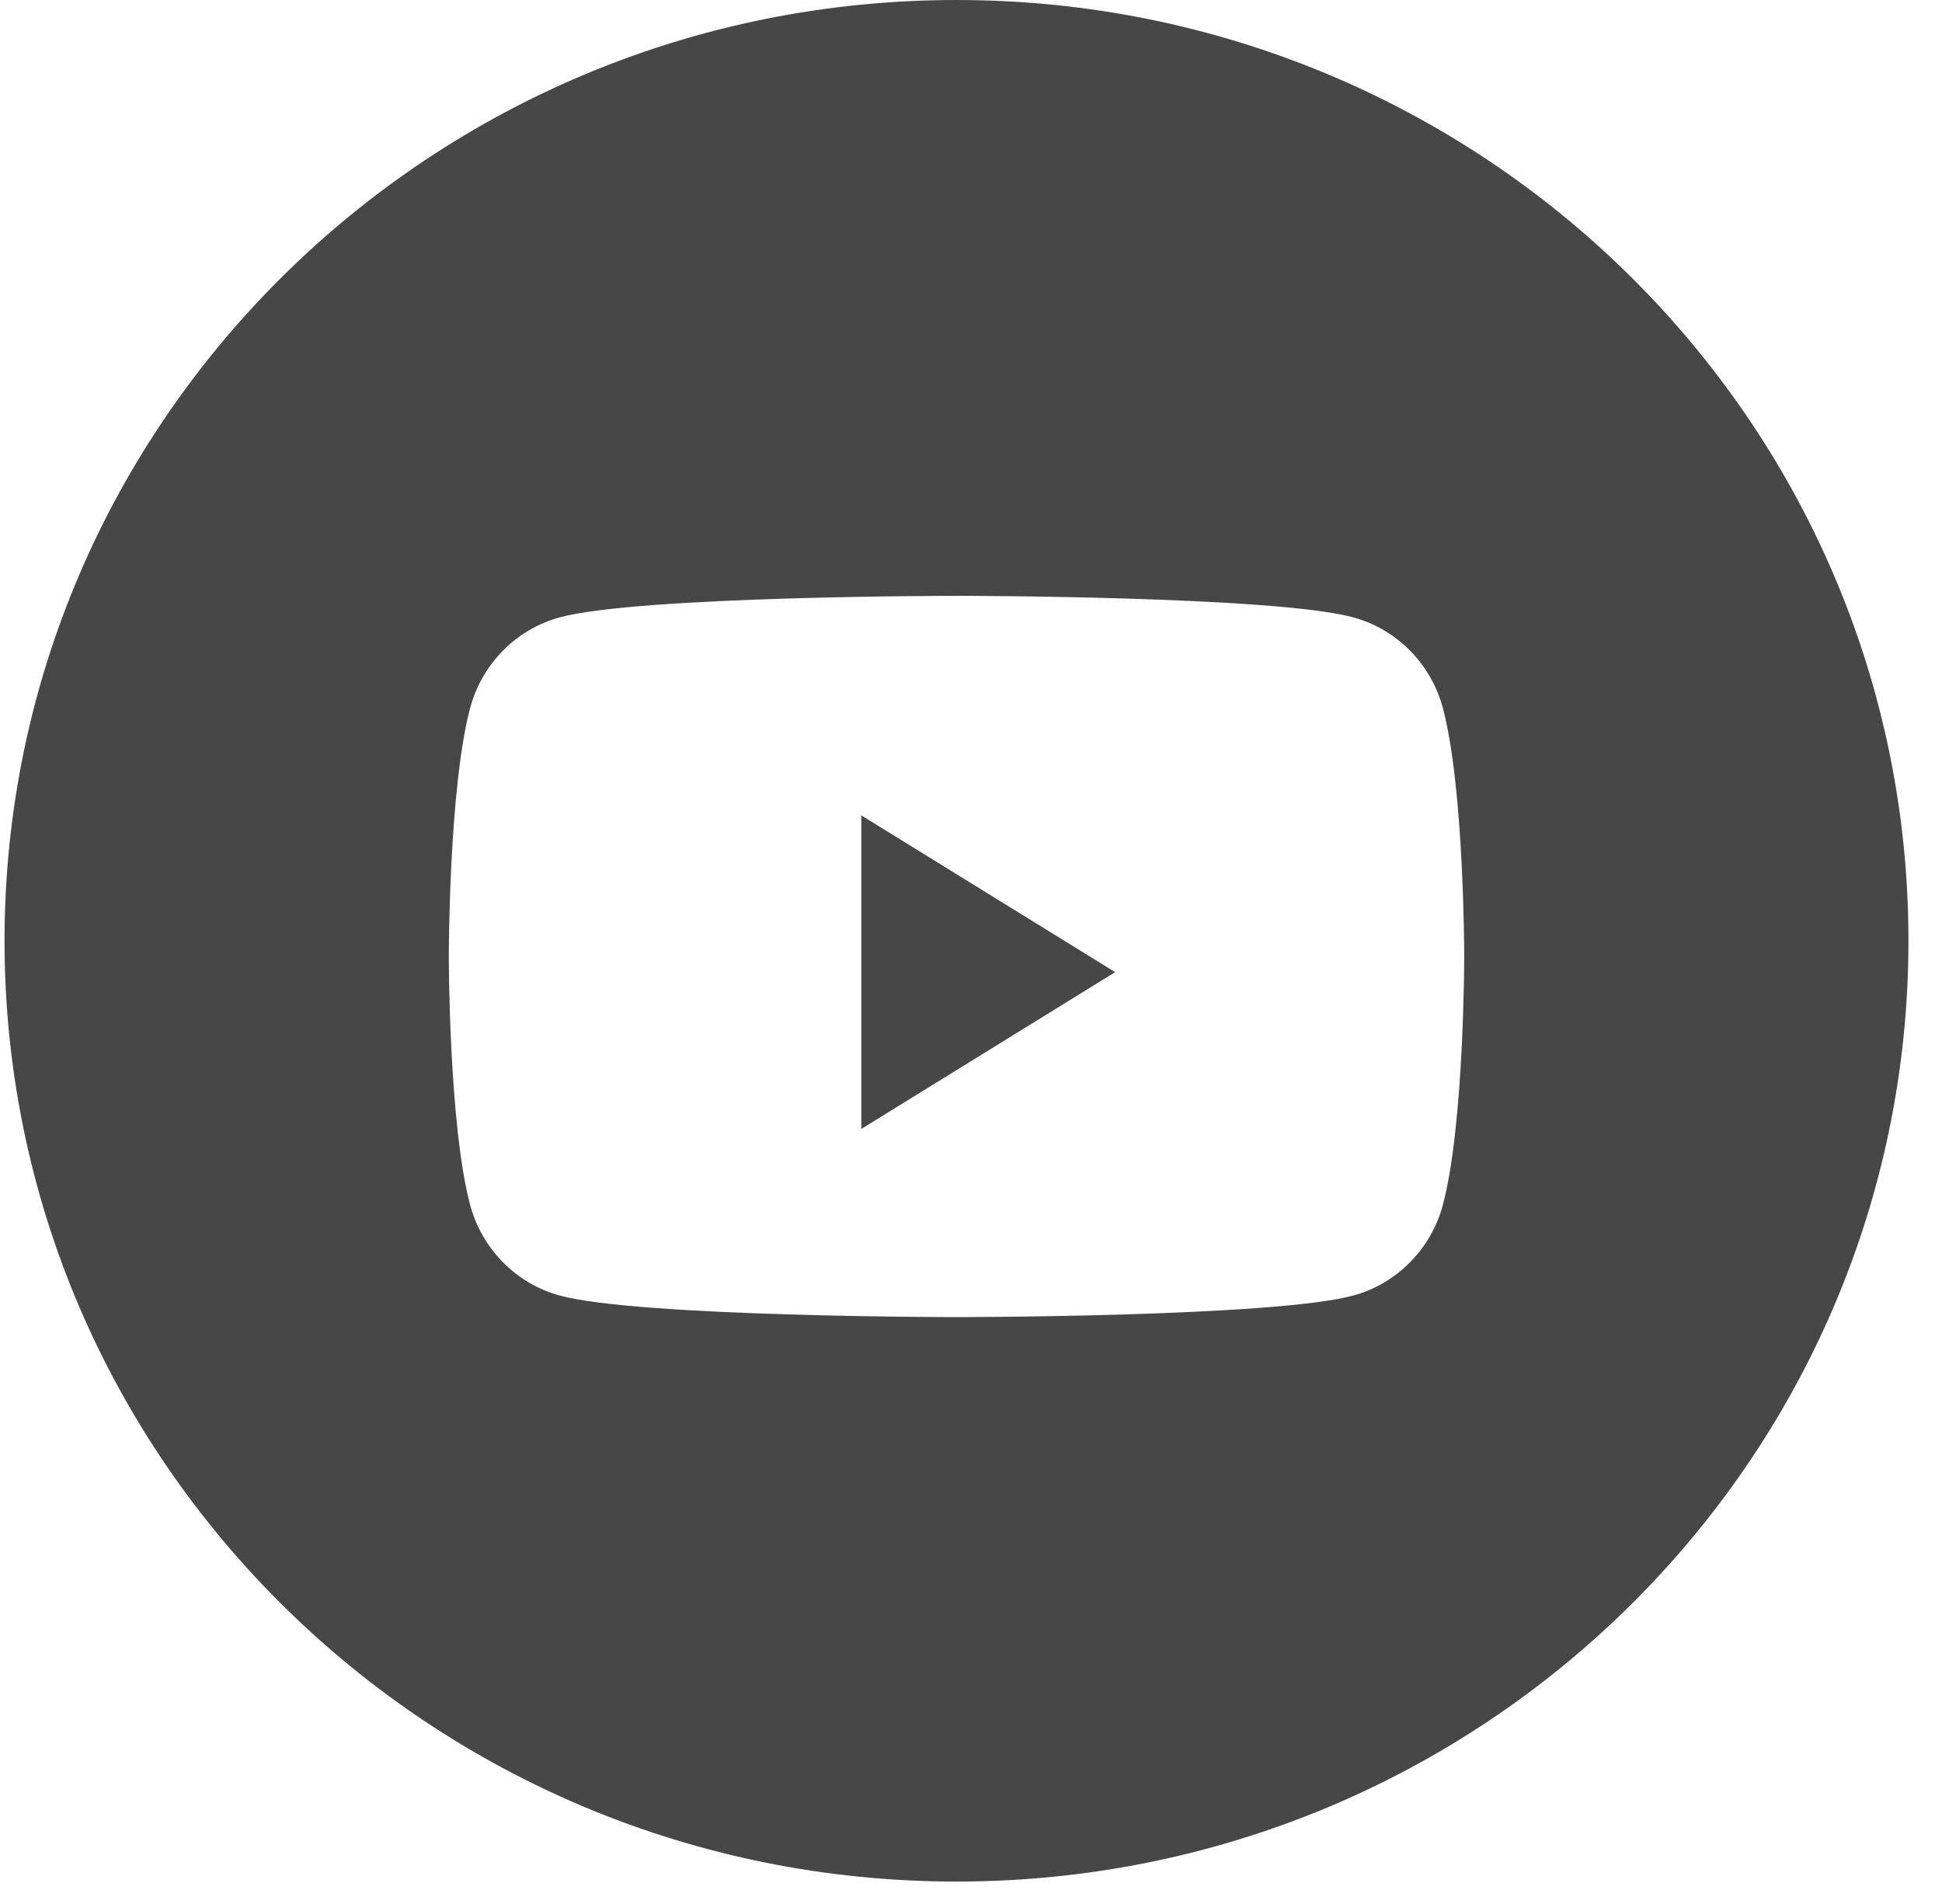 <svg width="51" height="50" viewBox="0 0 51 50" fill="none" xmlns="http://www.w3.org/2000/svg">
<path fill-rule="evenodd" clip-rule="evenodd" d="M25.119 0C11.312 0 0.119 11.061 0.119 24.706C0.119 38.35 11.312 49.411 25.119 49.411C38.926 49.411 50.119 38.35 50.119 24.706C50.119 11.061 38.926 0 25.119 0ZM35.538 16.212C36.685 16.523 37.589 17.44 37.895 18.605C38.453 20.715 38.453 25.117 38.453 25.117C38.453 25.117 38.453 29.52 37.895 31.63C37.589 32.794 36.685 33.711 35.538 34.022C33.458 34.588 25.119 34.588 25.119 34.588C25.119 34.588 16.78 34.588 14.701 34.022C13.553 33.711 12.65 32.794 12.343 31.63C11.786 29.52 11.786 25.117 11.786 25.117C11.786 25.117 11.786 20.715 12.343 18.605C12.65 17.44 13.553 16.523 14.701 16.212C16.78 15.647 25.119 15.647 25.119 15.647C25.119 15.647 33.458 15.647 35.538 16.212Z" fill="#333333" fill-opacity="0.9"/>
<path fill-rule="evenodd" clip-rule="evenodd" d="M22.619 29.647V21.412L29.286 25.529L22.619 29.647Z" fill="#333333" fill-opacity="0.9"/>
</svg>
